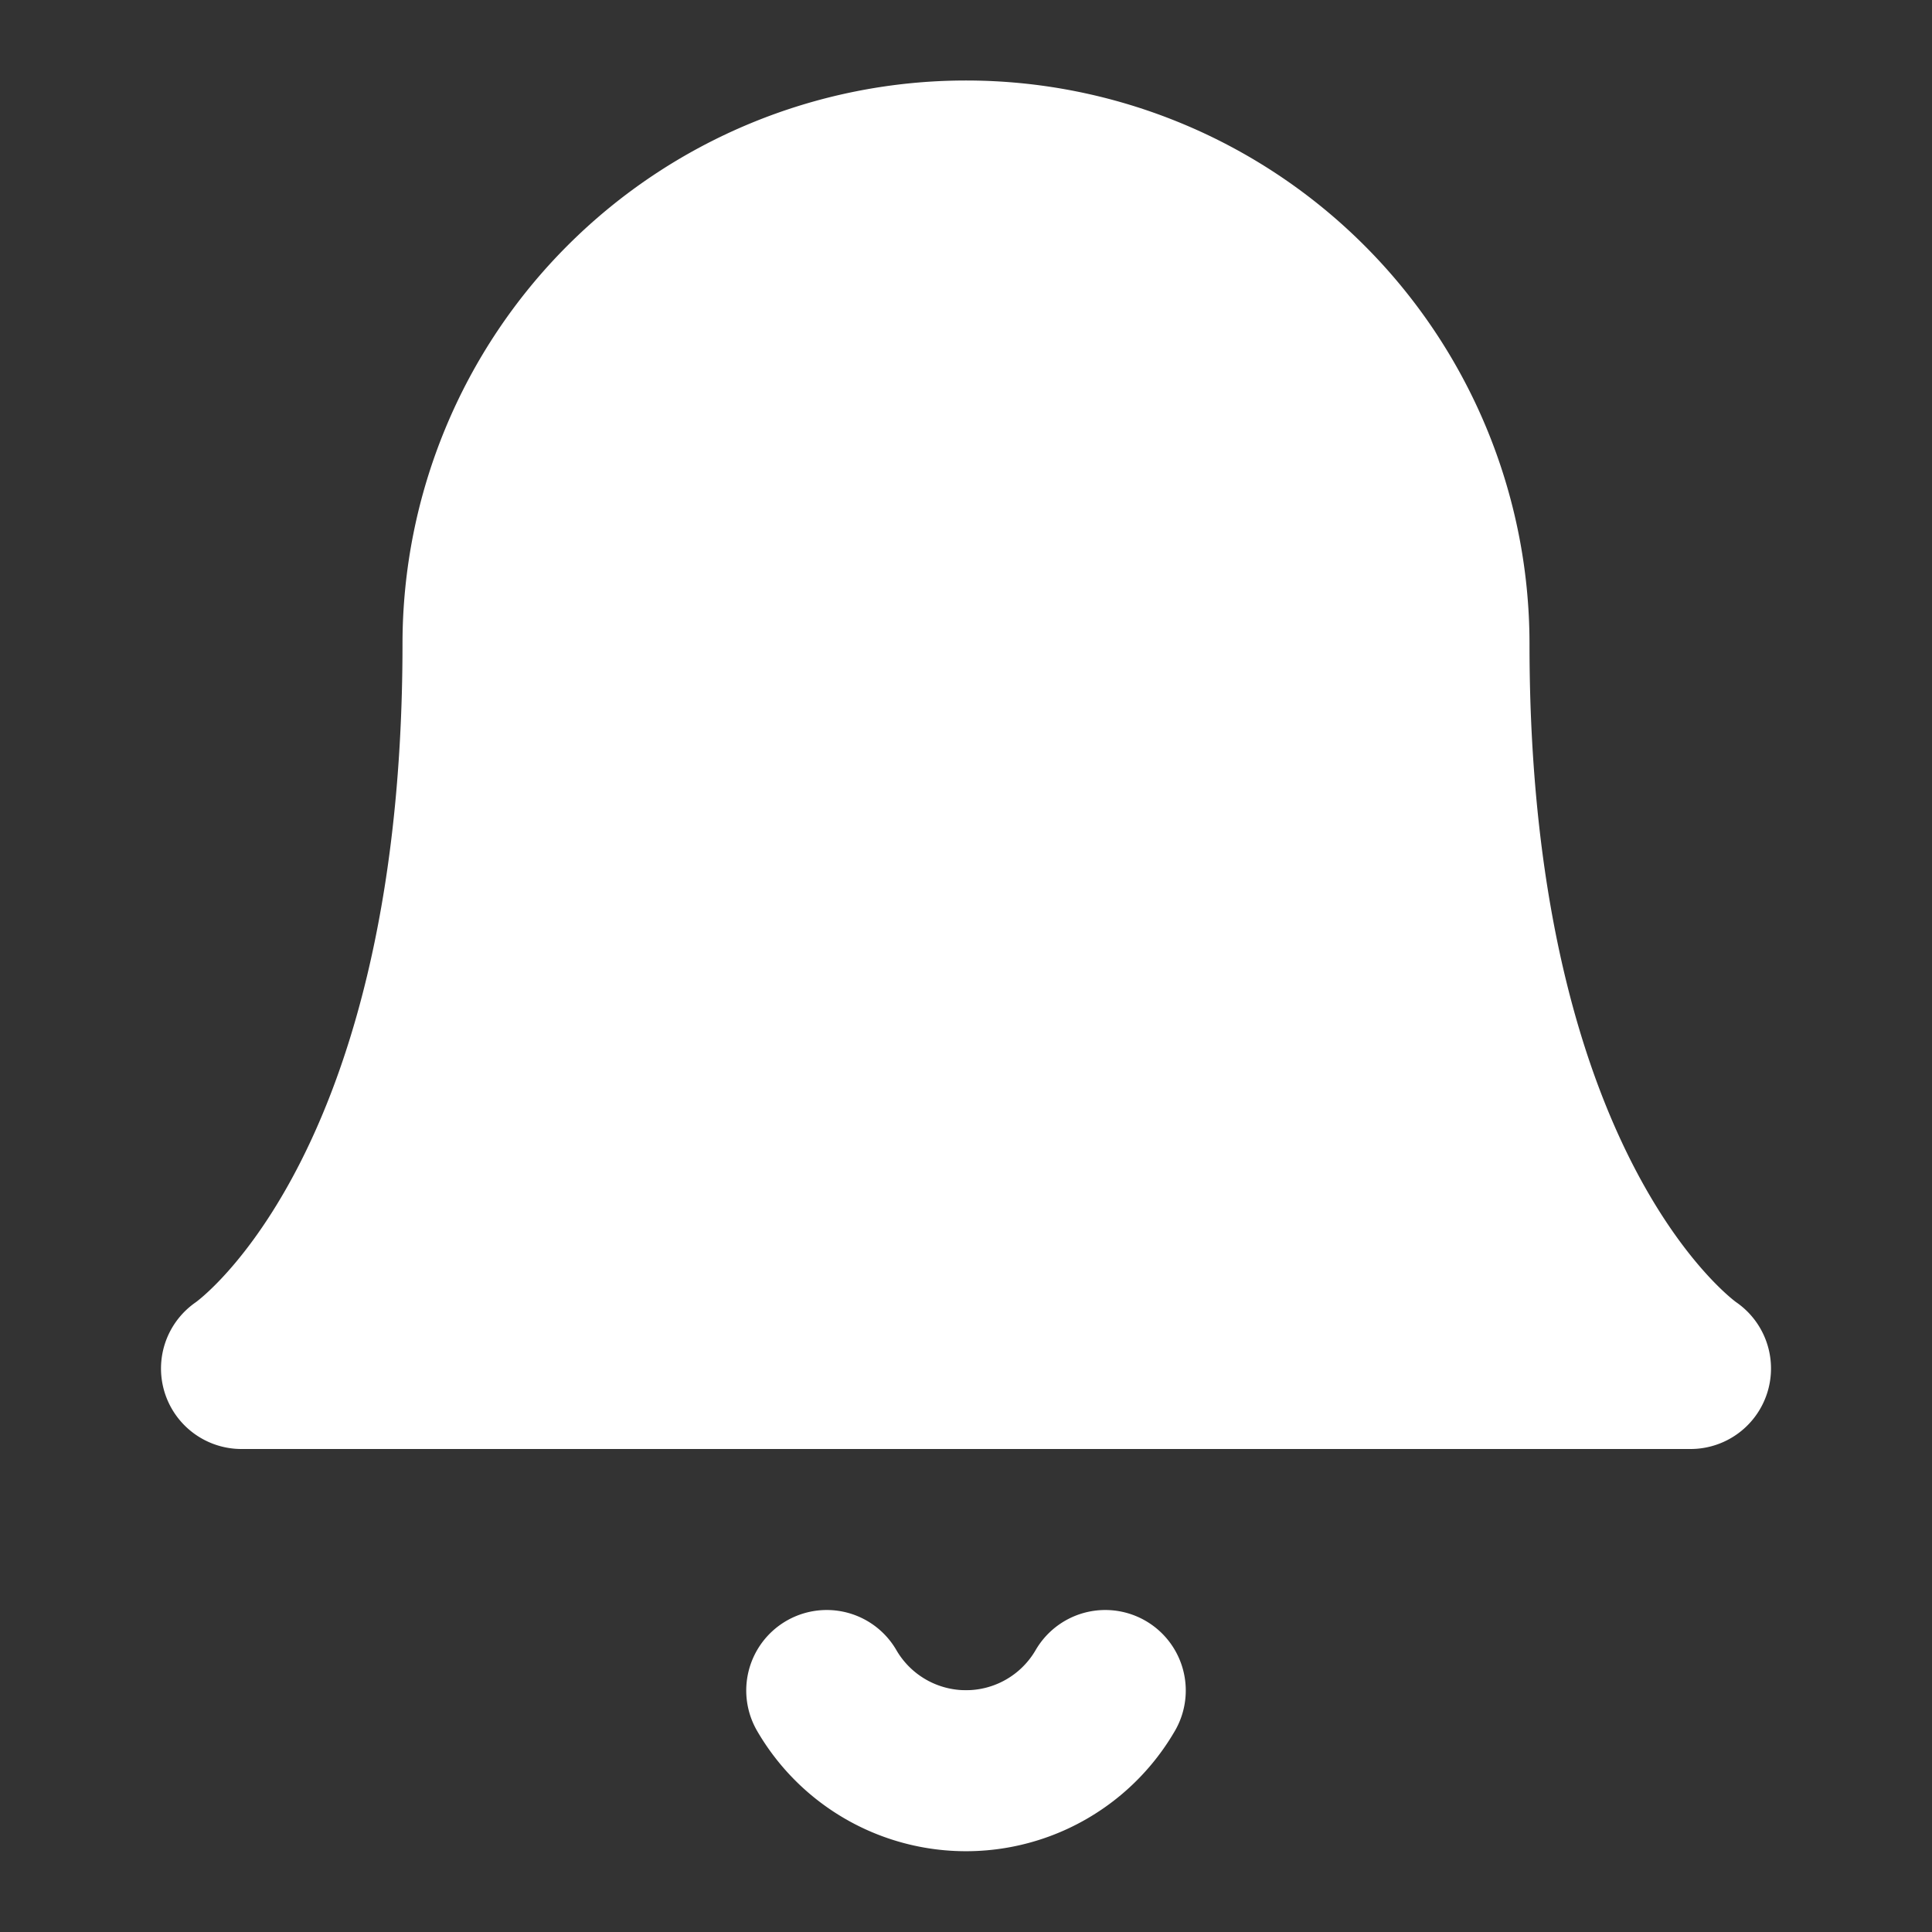 <svg viewBox="0 0 24 24" fill="#ffffff" stroke="#ffffff" stroke-width="2" stroke-linecap="round" stroke-linejoin="round" class="feather feather-bell">
     <rect x="0" y="0" width="24" height="24" fill="#333333" stroke="none"/>
     <path d="M18 8A6 6 0 006 8c0 7-3 9-3 9h18s-3-2-3-9M13.73 21a2 2 0 01-3.46 0"></path>
    </svg>